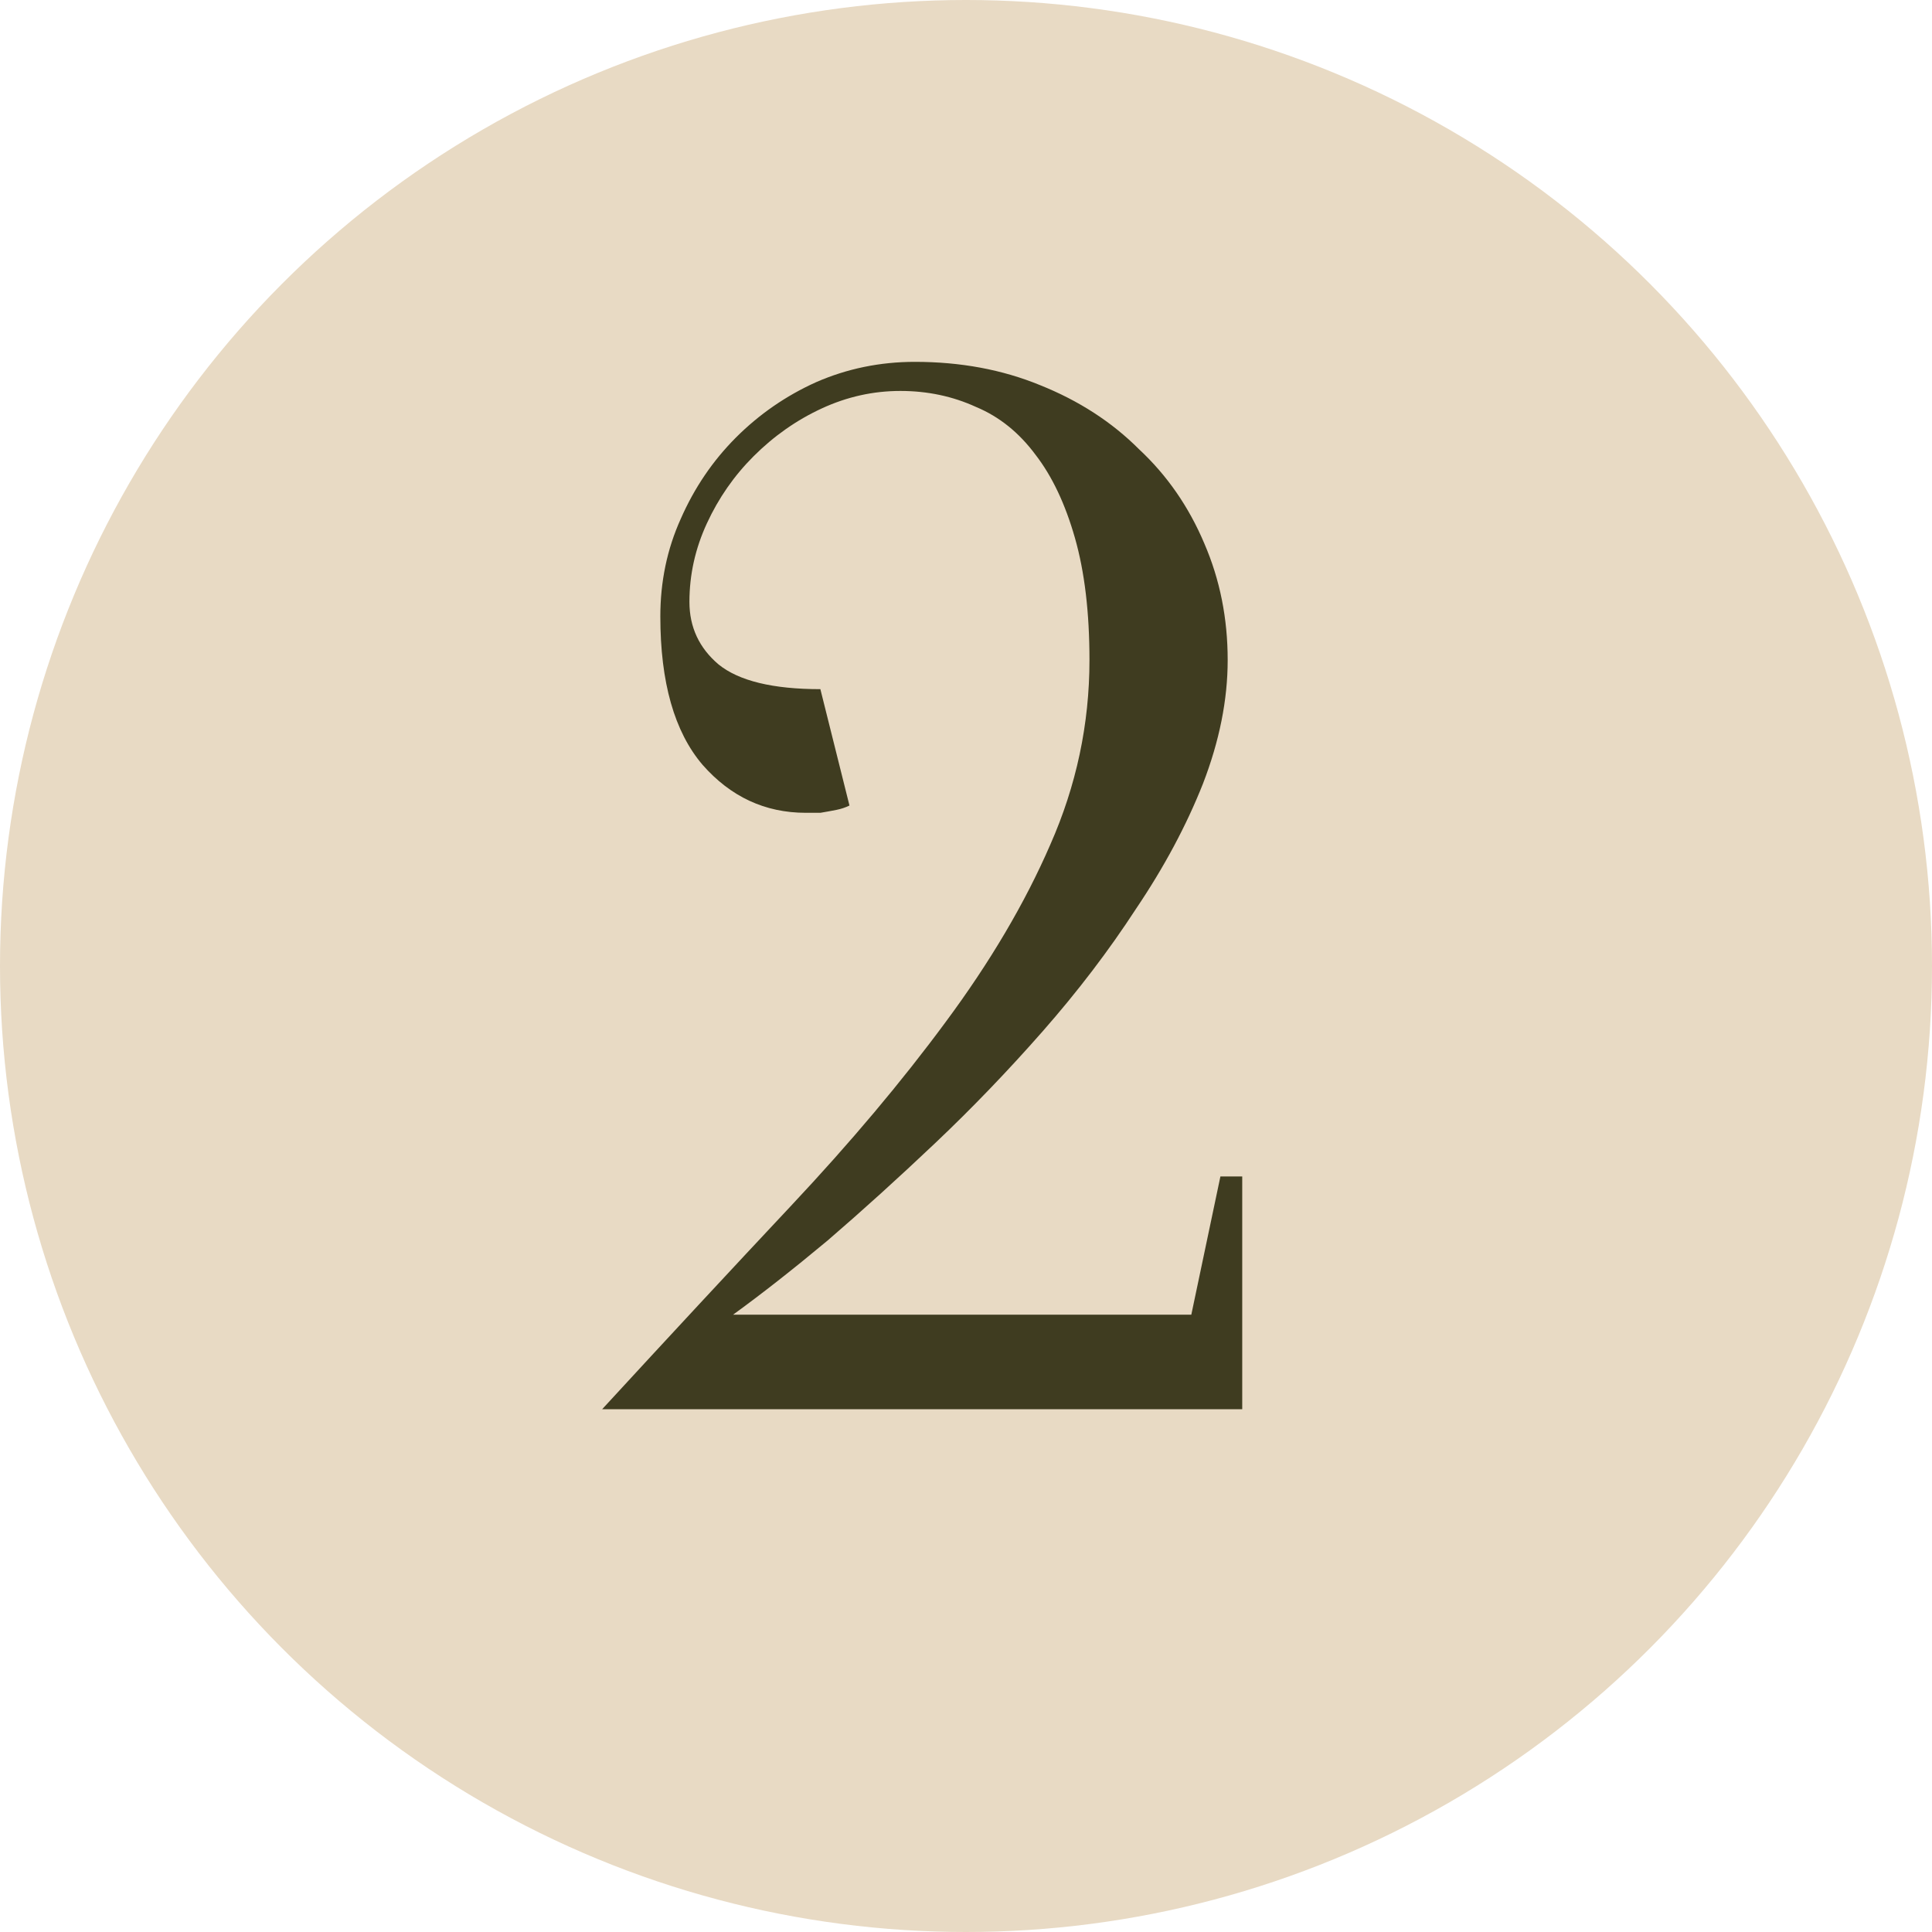 <svg width="85" height="85" viewBox="0 0 85 85" fill="none" xmlns="http://www.w3.org/2000/svg">
<circle cx="42.5" cy="42.5" r="42.5" fill="#E8DAC4"/>
<path d="M39.612 17.2C38.418 17.2 37.266 17.456 36.157 17.968C35.047 18.48 34.044 19.184 33.148 20.08C32.295 20.933 31.613 21.915 31.101 23.024C30.588 24.133 30.332 25.285 30.332 26.48C30.332 27.589 30.759 28.507 31.613 29.232C32.508 29.957 34.002 30.32 36.093 30.32L37.373 35.44C37.202 35.525 37.01 35.589 36.797 35.632C36.583 35.675 36.349 35.717 36.093 35.76C35.879 35.76 35.666 35.76 35.453 35.76C33.66 35.76 32.146 35.056 30.909 33.648C29.671 32.197 29.052 30.021 29.052 27.12C29.052 25.584 29.351 24.155 29.948 22.832C30.546 21.467 31.357 20.272 32.38 19.248C33.404 18.224 34.578 17.413 35.901 16.816C37.266 16.219 38.717 15.92 40.252 15.92C42.258 15.92 44.093 16.261 45.757 16.944C47.463 17.627 48.914 18.565 50.108 19.76C51.346 20.912 52.306 22.299 52.989 23.92C53.671 25.499 54.013 27.205 54.013 29.04C54.013 30.789 53.65 32.603 52.925 34.48C52.199 36.315 51.218 38.149 49.98 39.984C48.786 41.819 47.42 43.611 45.885 45.36C44.349 47.109 42.77 48.752 41.148 50.288C39.527 51.824 37.949 53.253 36.413 54.576C34.877 55.856 33.49 56.944 32.252 57.84H52.413L53.693 51.76H54.653V62H26.492C29.436 58.8 32.21 55.813 34.812 53.04C37.415 50.267 39.676 47.579 41.596 44.976C43.559 42.331 45.095 39.728 46.205 37.168C47.356 34.565 47.932 31.856 47.932 29.04C47.932 26.949 47.719 25.157 47.292 23.664C46.866 22.171 46.29 20.955 45.565 20.016C44.839 19.035 43.965 18.331 42.941 17.904C41.916 17.435 40.807 17.2 39.612 17.2Z" fill="#3F3C20"/>
</svg>
